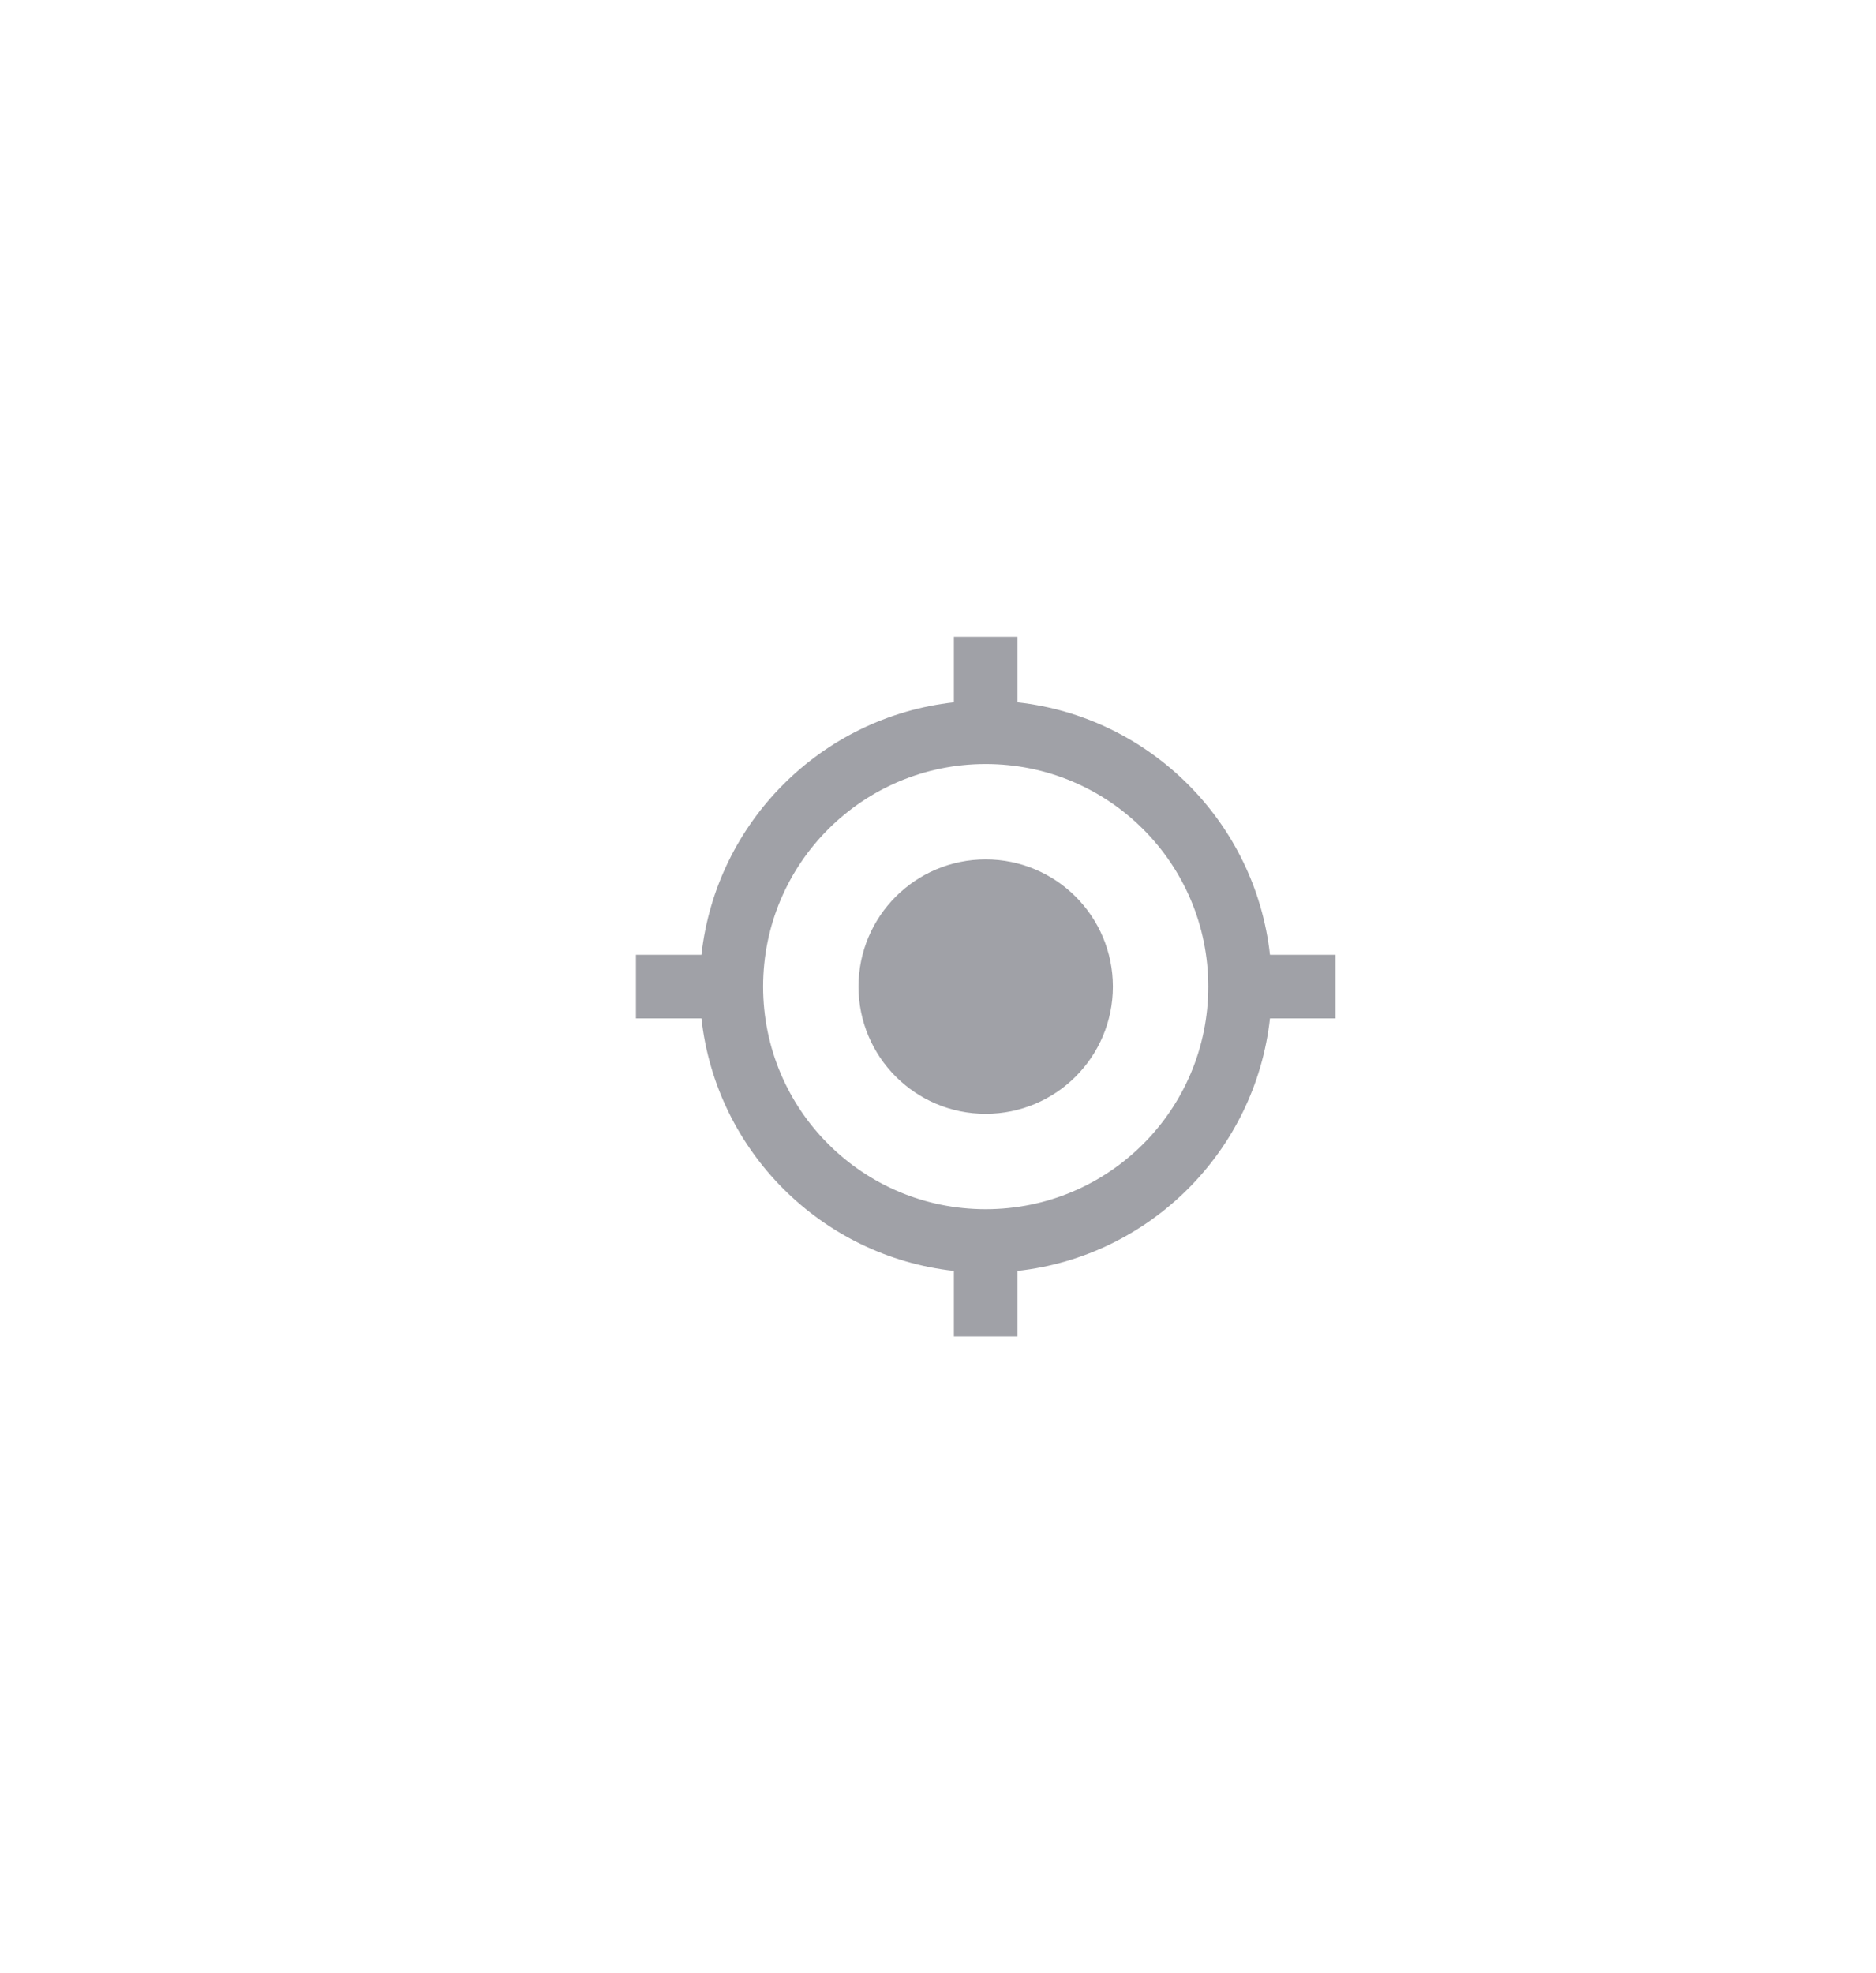 <svg width="58" height="61" viewBox="0 0 59 62" fill="none" xmlns="http://www.w3.org/2000/svg">
<g filter="url(#filter0_d_273_17211)">
<rect x="15" y="18" width="32" height="32" rx="16" fill="white"/>
<path d="M39.443 33.055L39.492 33.5H39.94H41.5V34.5H39.94H39.492L39.443 34.945C39.009 38.882 35.882 42.009 31.945 42.443L31.5 42.492V42.94V44.5H30.5V42.94V42.492L30.055 42.443C26.118 42.009 22.991 38.882 22.557 34.945L22.508 34.5H22.06H20.5V33.5H22.06H22.508L22.557 33.055C22.991 29.118 26.118 25.991 30.055 25.557L30.5 25.508V25.06V23.5H31.5V25.06V25.508L31.945 25.557C35.882 25.991 39.009 29.118 39.443 33.055ZM27.5 34C27.5 32.066 29.066 30.5 31 30.5C32.934 30.5 34.5 32.066 34.5 34C34.5 35.934 32.934 37.5 31 37.5C29.066 37.5 27.5 35.934 27.5 34ZM23.5 34C23.5 38.146 26.854 41.5 31 41.5C35.146 41.5 38.5 38.146 38.5 34C38.5 29.854 35.146 26.5 31 26.5C26.854 26.5 23.5 29.854 23.5 34Z" fill="#A0A1A7" stroke="#A0A1A7"/>
</g>
<defs>
<filter id="filter0_d_273_17211" x="0" y="0" width="62" height="62" filterUnits="userSpaceOnUse" color-interpolation-filters="sRGB">
<feFlood flood-opacity="0" result="BackgroundImageFix"/>
<feColorMatrix in="SourceAlpha" type="matrix" values="0 0 0 0 0 0 0 0 0 0 0 0 0 0 0 0 0 0 127 0" result="hardAlpha"/>
<feOffset dy="-3"/>
<feGaussianBlur stdDeviation="7.5"/>
<feColorMatrix type="matrix" values="0 0 0 0 0 0 0 0 0 0 0 0 0 0 0 0 0 0 0.1 0"/>
<feBlend mode="normal" in2="BackgroundImageFix" result="effect1_dropShadow_273_17211"/>
<feBlend mode="normal" in="SourceGraphic" in2="effect1_dropShadow_273_17211" result="shape"/>
</filter>
</defs>
</svg>
